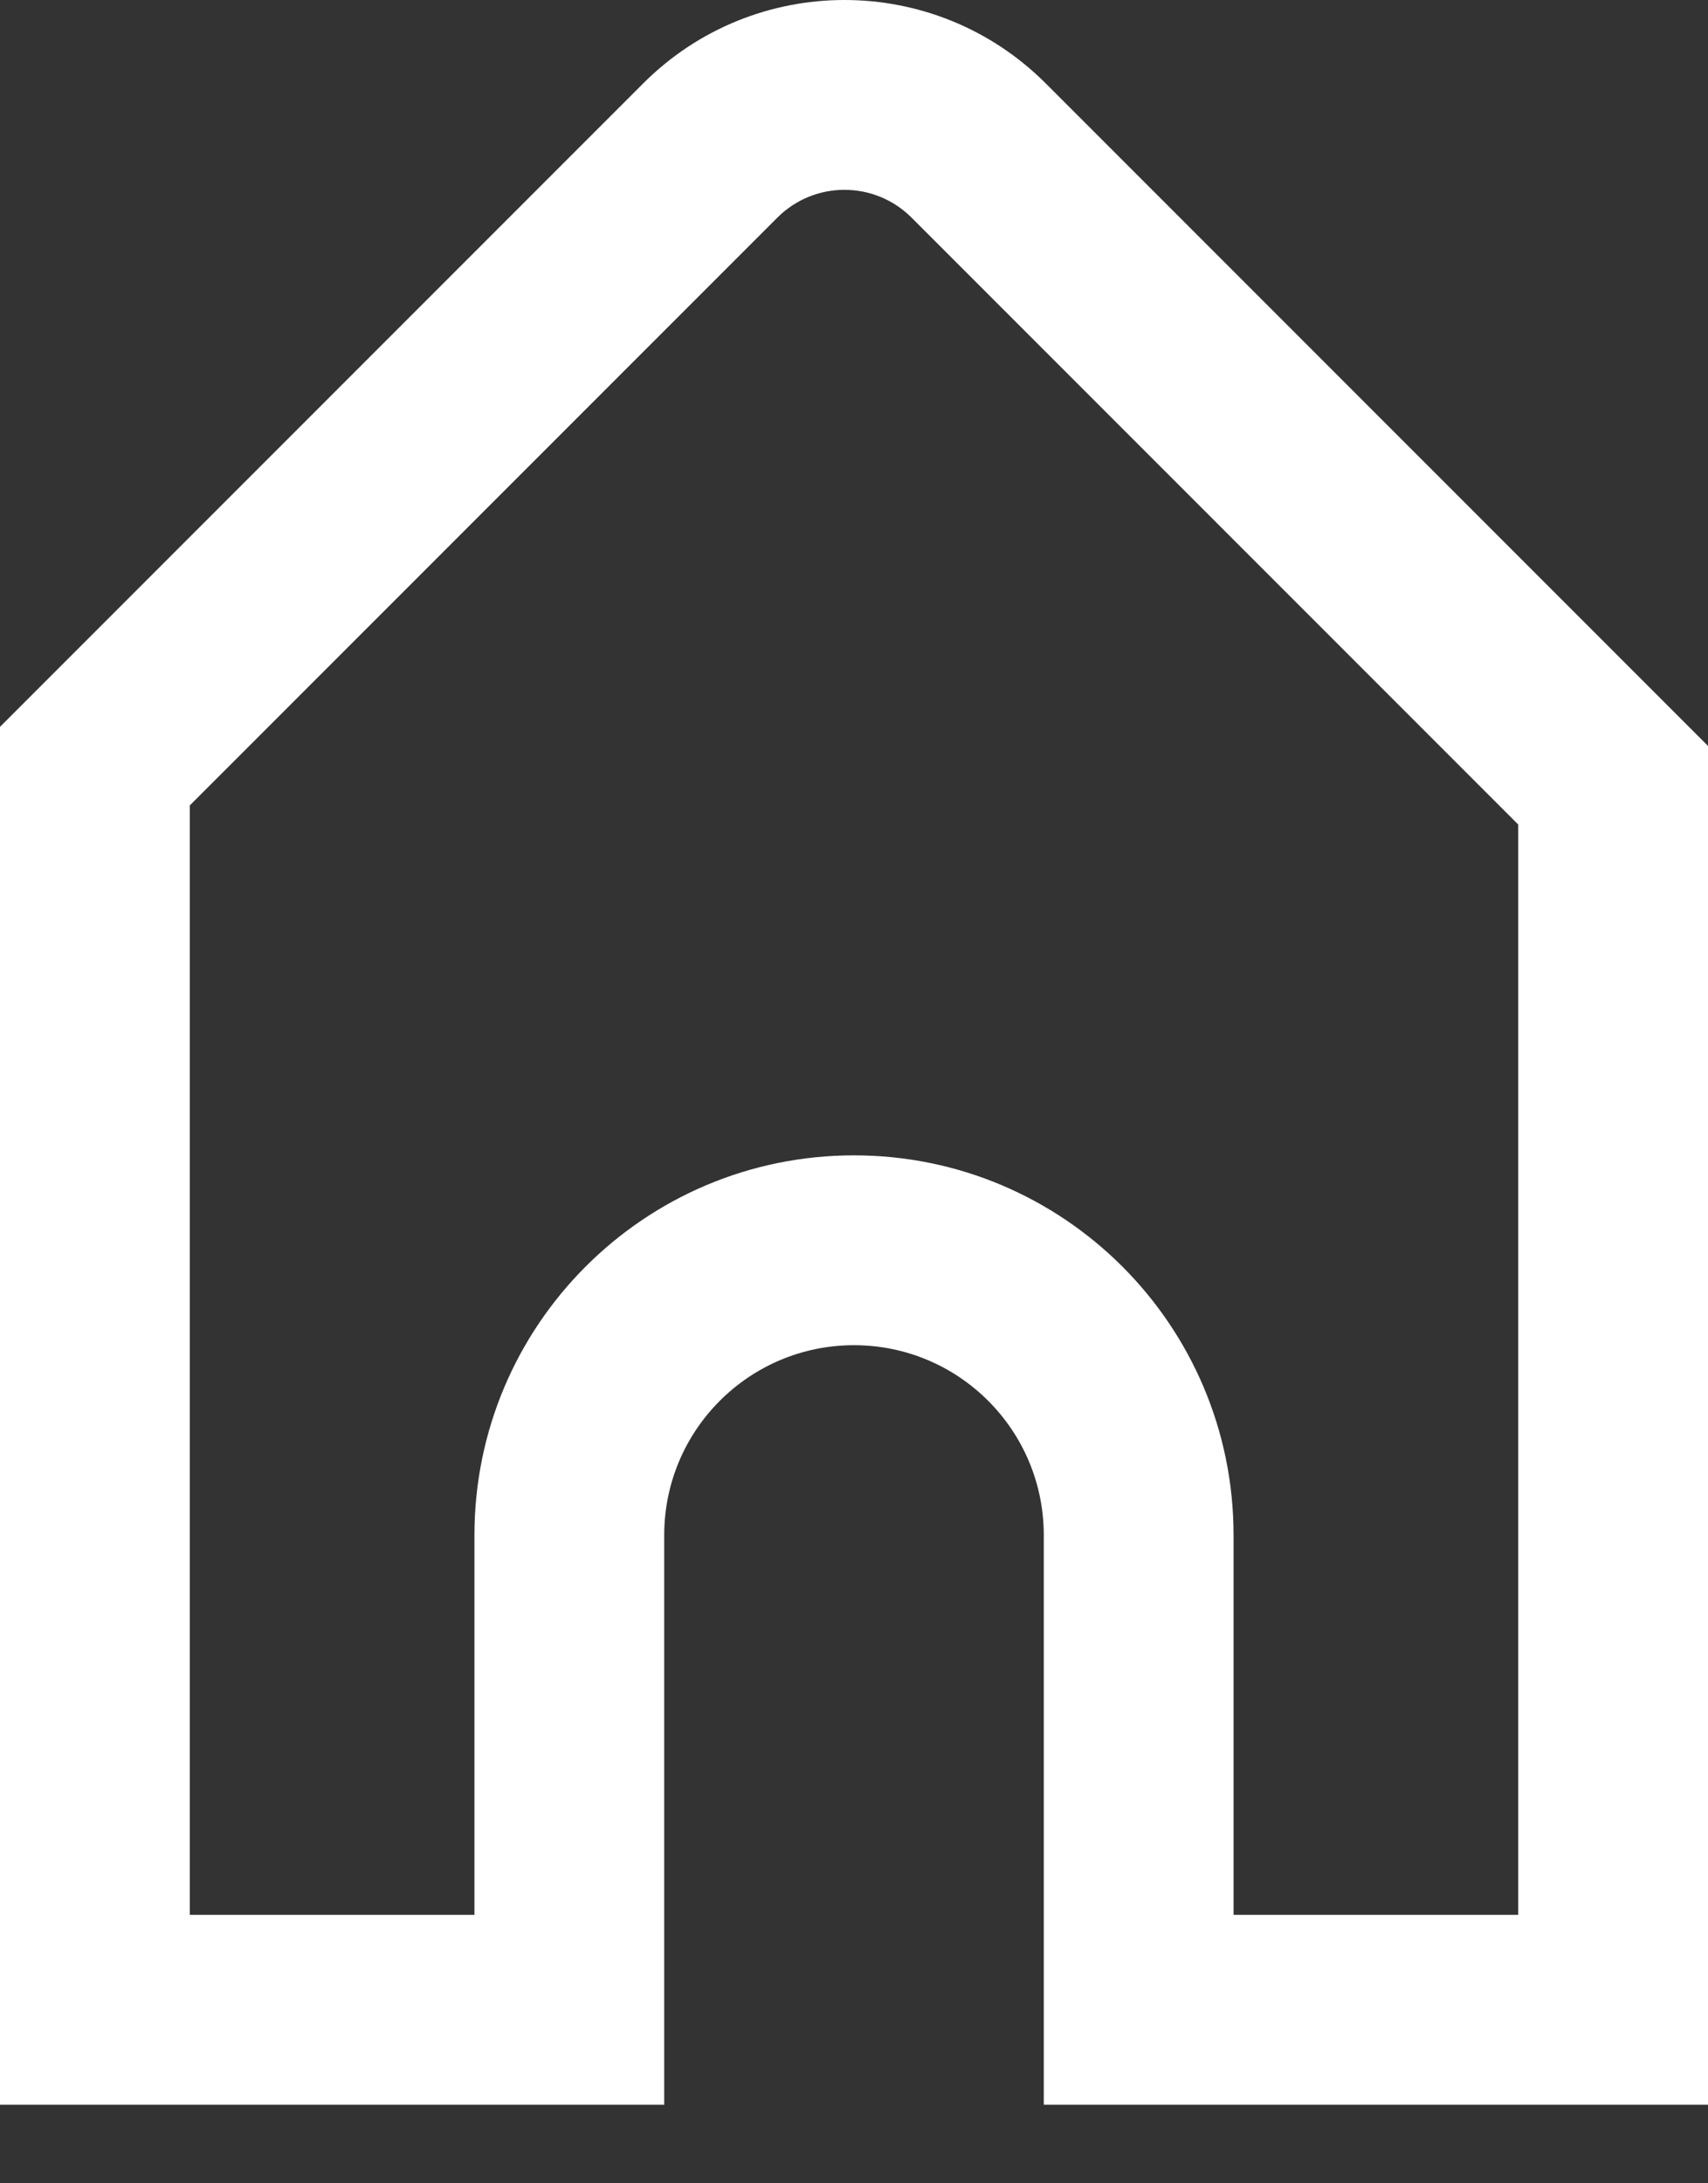 <svg width="18" height="23" viewBox="0 0 18 23" fill="none" xmlns="http://www.w3.org/2000/svg">
<rect x="0" y="0" width="18" height="23" fill="#333333" stroke="none"/>
<path fill-rule="evenodd" clip-rule="evenodd" d="M18 7.858L11.021 0.879C9.849 -0.293 7.95 -0.293 6.778 0.879L0 7.657V22.172H7V16.172C7 15.067 7.895 14.171 9 14.171C10.105 14.171 11 15.067 11 16.172V22.172H18V7.858ZM8.192 2.293L2 8.485V20.172H5V16.172C5 13.962 6.791 12.171 9 12.171C11.209 12.171 13 13.962 13 16.172V20.172H16V8.686L9.607 2.293C9.216 1.902 8.583 1.902 8.192 2.293Z" fill="white"/>
</svg>

